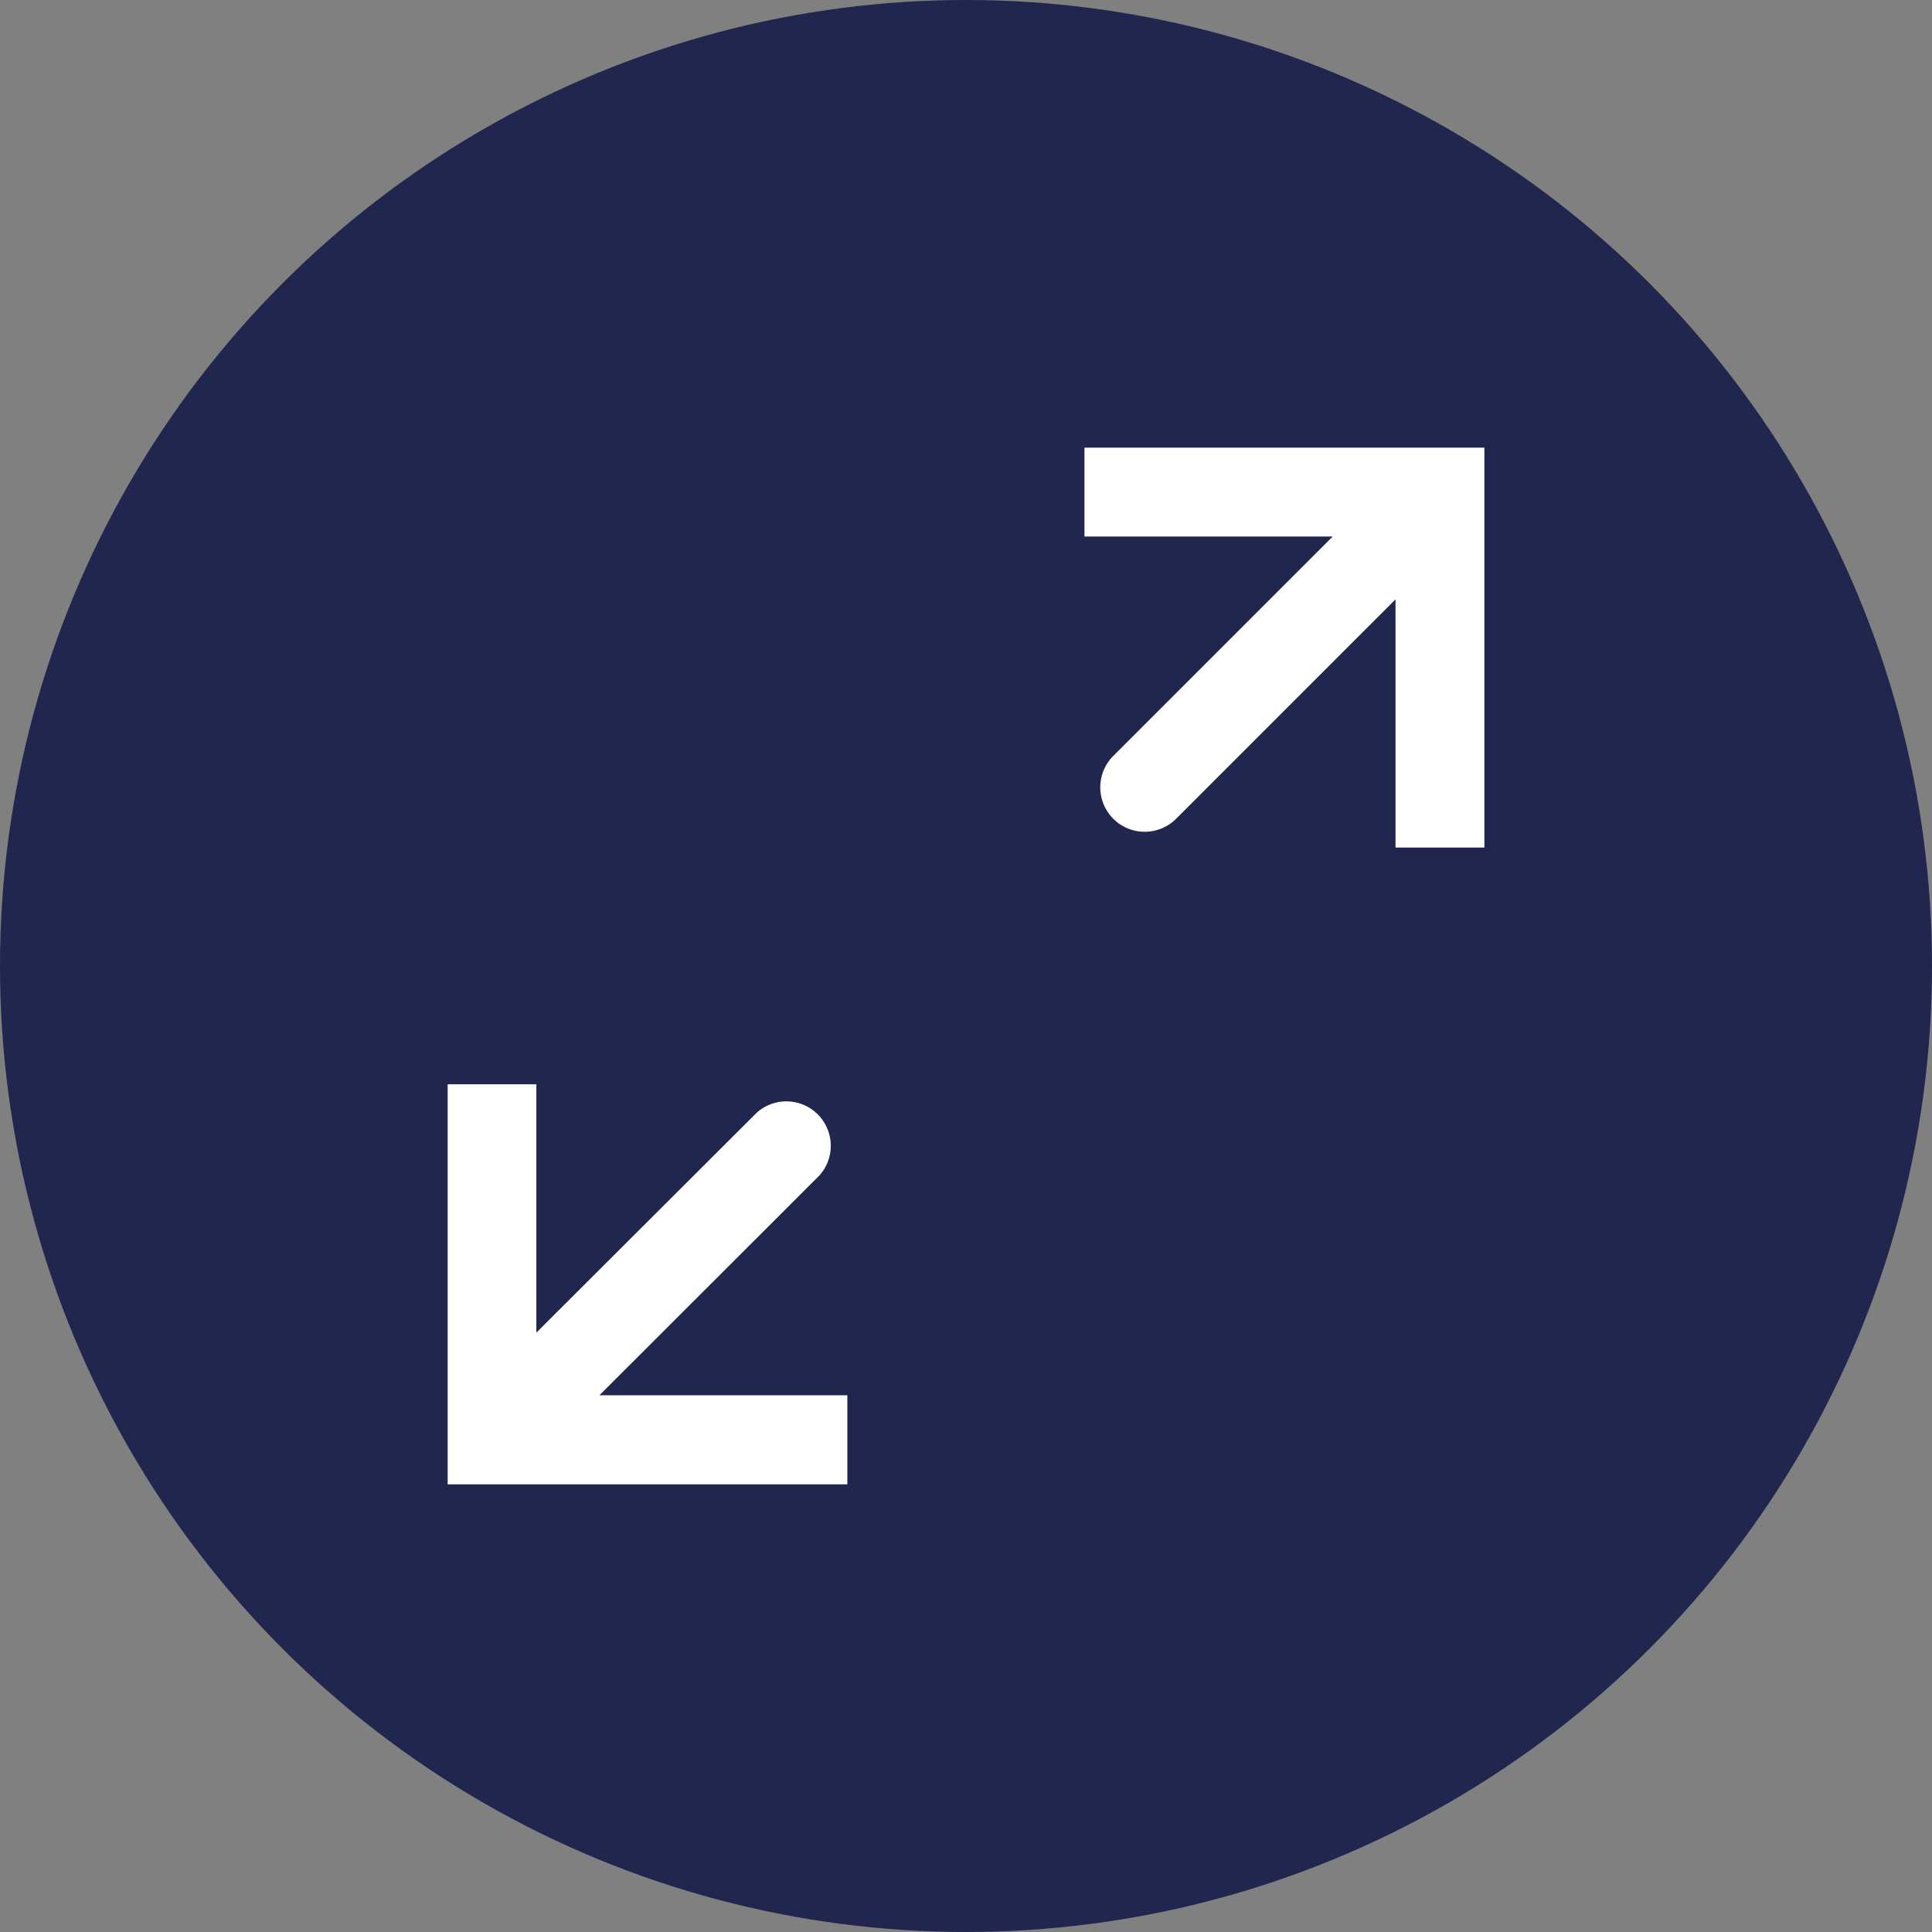 <svg xmlns="http://www.w3.org/2000/svg" width="41" height="41" viewBox="0 0 41 41">
  <rect x="0" y="0" width="41" height="41" fill="#808080" stroke="none"/>
  <g id="Group_77698" data-name="Group 77698" transform="translate(9022 1830.055)">
    <circle id="Ellipse_6051" data-name="Ellipse 6051" cx="20.5" cy="20.5" r="20.5" transform="translate(-9022 -1830.055)" fill="#20264e"/>
    <g id="Group_77695" data-name="Group 77695" transform="translate(-9095.418 -1830.945)">
      <path id="Path_73675" data-name="Path 73675" d="M90.814,25.828A.943.943,0,0,0,89.48,24.5L84.8,29.171V23.9H82.918V32.39H91.4V30.5H86.138Z" fill="#fff"/>
      <path id="Path_73676" data-name="Path 73676" d="M103.975,10.39H96.432v1.886H101.7l-4.676,4.676a.943.943,0,0,0,1.333,1.333l4.676-4.676v5.267h1.886V10.39Z" fill="#fff"/>
    </g>
  </g>
</svg>
